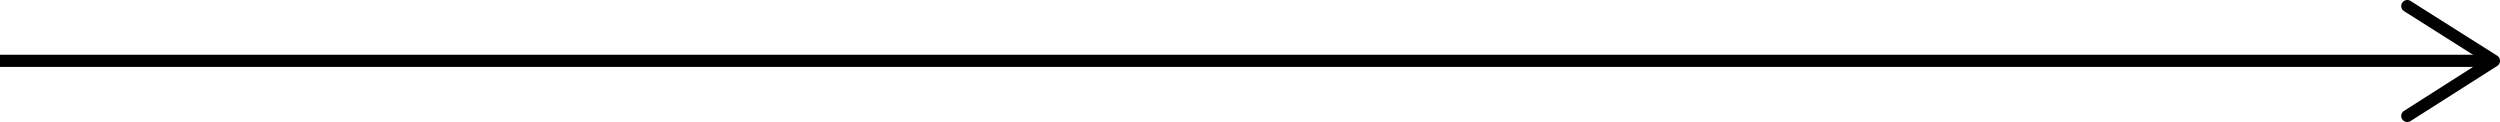 <svg xmlns="http://www.w3.org/2000/svg" viewBox="0 0 205.5 10.06">
  <line stroke="#000" stroke-width="1" x1="204.3" y1="5" y2="5"/>
  <path fill="#000" d="M197.46.23a.49.49,0,0,0,.16.69L204.07,5l-6.45,4.11a.49.49,0,0,0-.16.69.5.5,0,0,0,.69.15l7.12-4.53a.5.5,0,0,0,0-.84L198.15.08a.5.5,0,0,0-.26-.08A.51.51,0,0,0,197.46.23Z" />
</svg>
